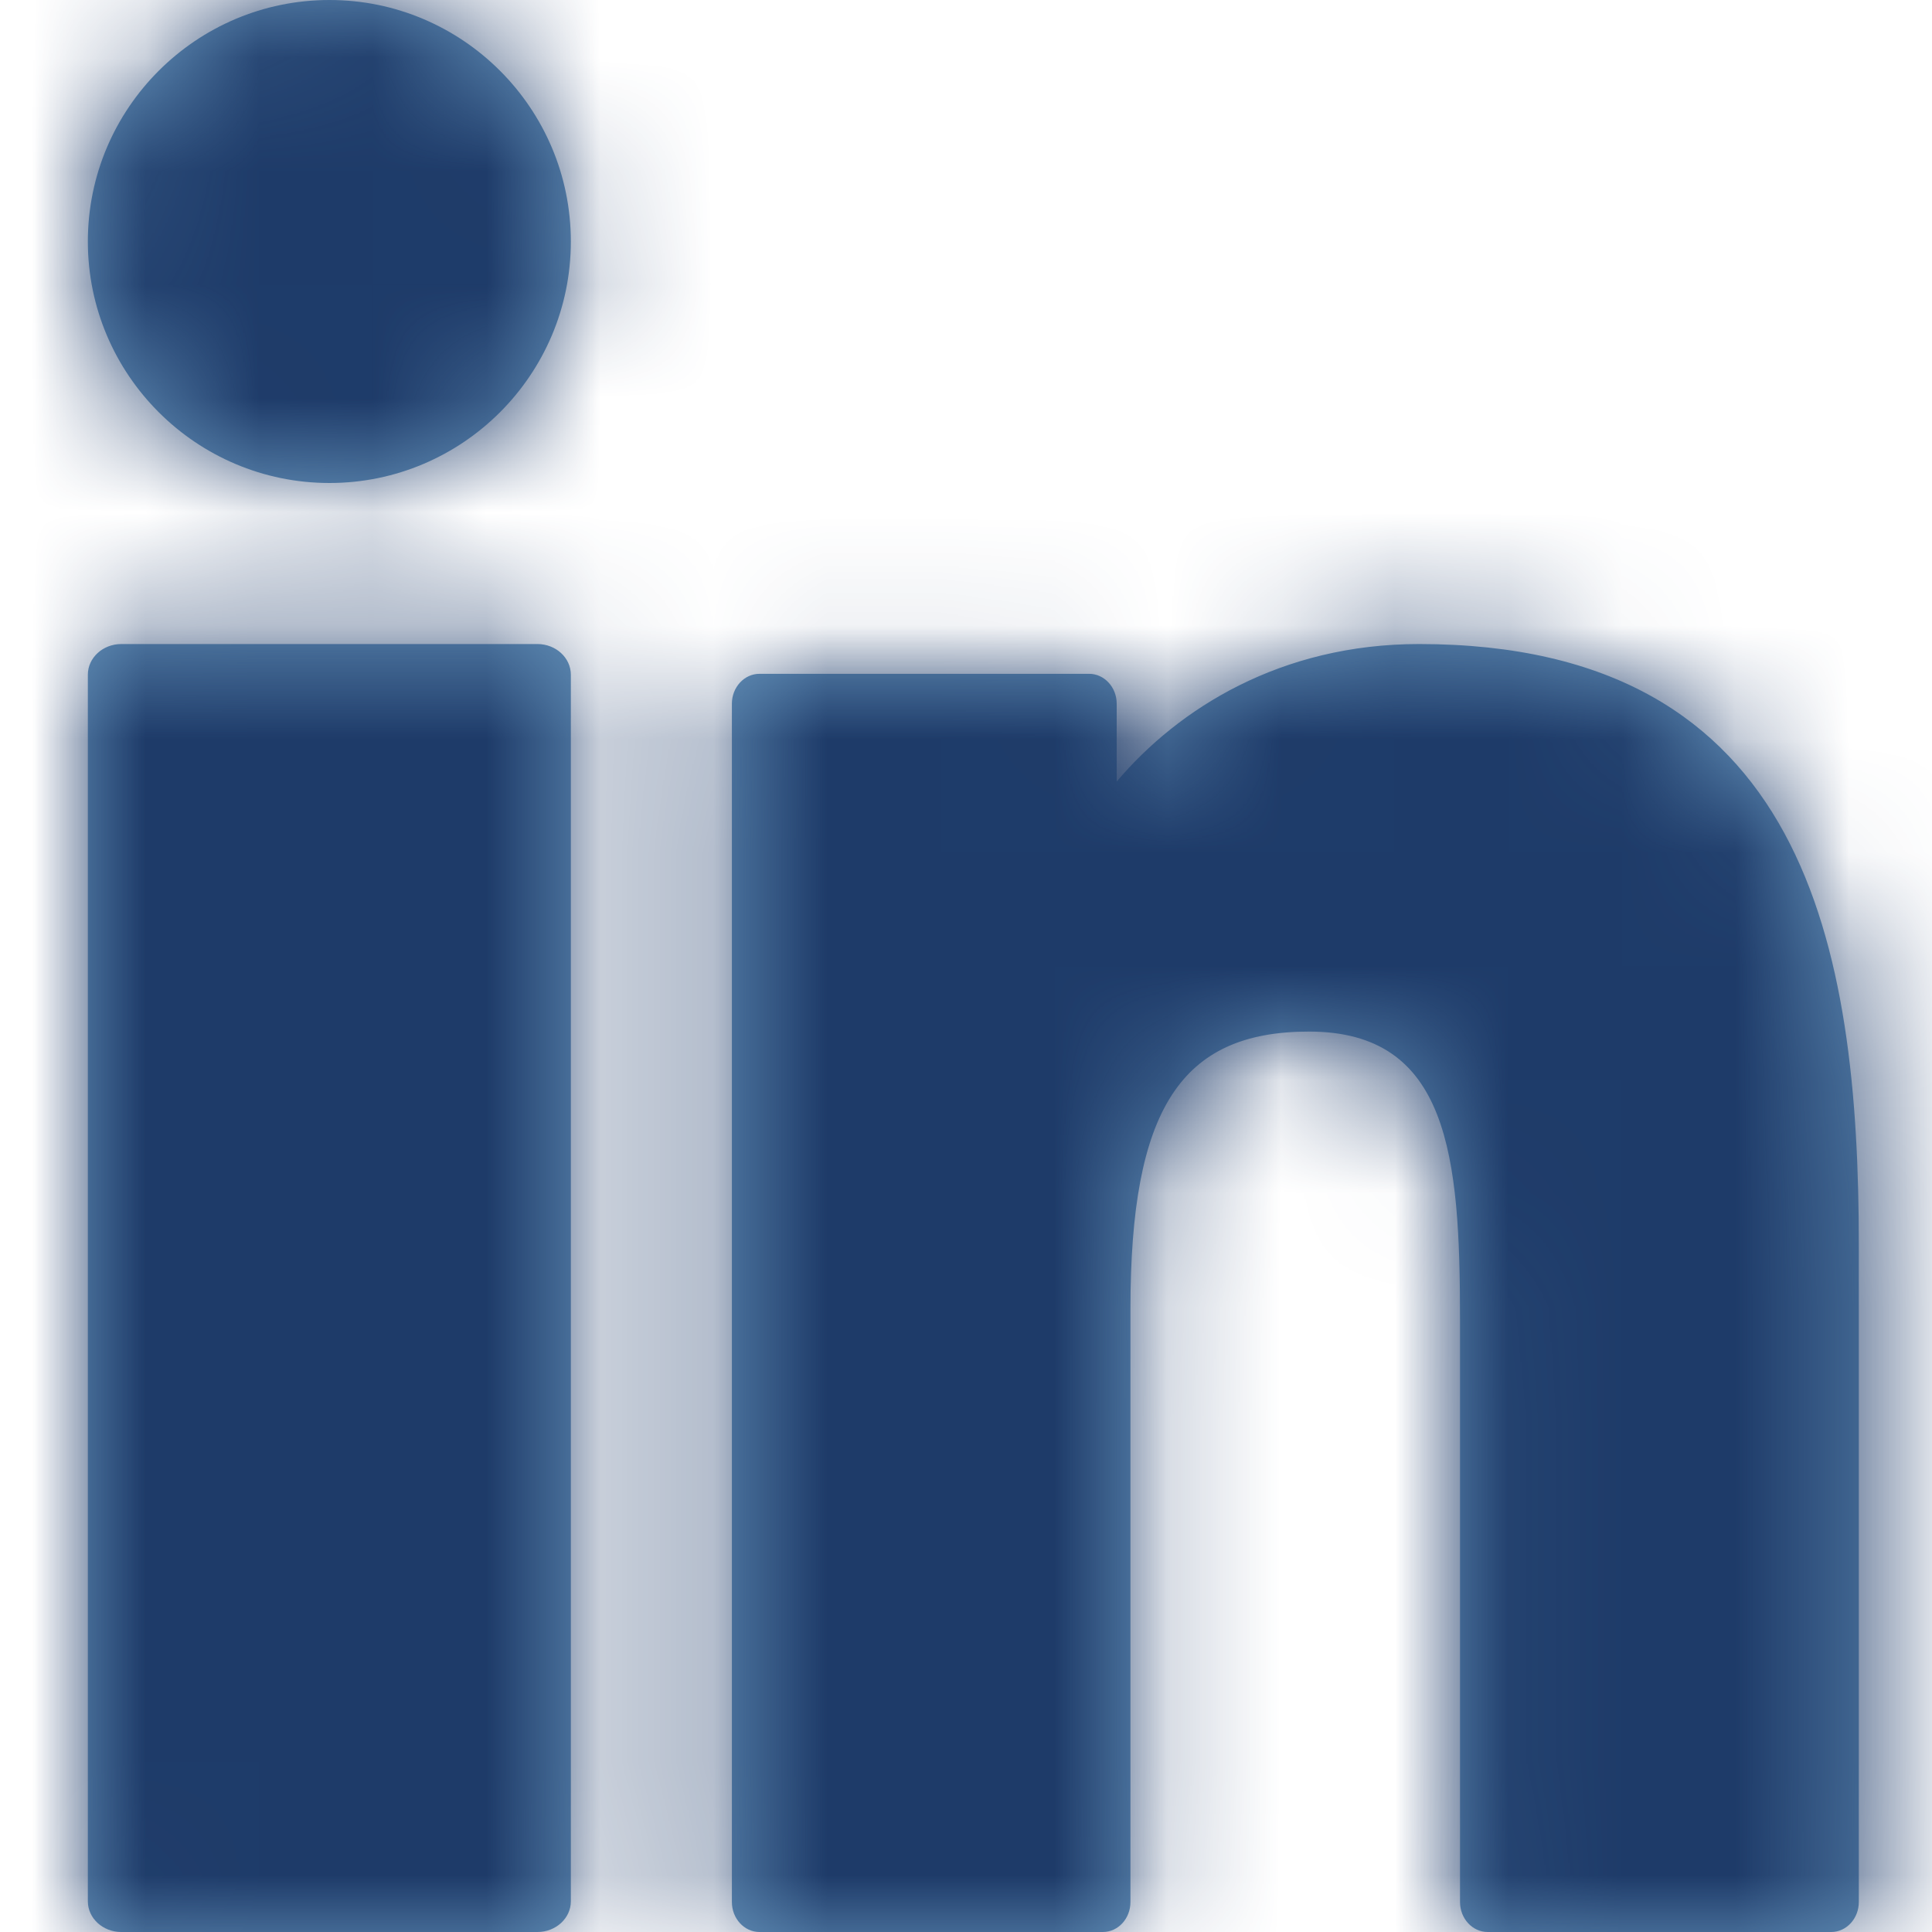 <?xml version="1.0" encoding="UTF-8"?>
<svg width="17px" height="17px" viewBox="0 0 17 17" version="1.1" xmlns="http://www.w3.org/2000/svg" xmlns:xlink="http://www.w3.org/1999/xlink">
    <!-- Generator: sketchtool 52.6 (67491) - http://www.bohemiancoding.com/sketch -->
    <title>0BAF1AD3-34FE-4651-A8DF-0851C6300757</title>
    <desc>Created with sketchtool.</desc>
    <defs>
        <path d="M2.126,0 C3.297,0 4.25,0.953 4.25,2.125 C4.25,3.297 3.297,4.25 2.126,4.25 C0.954,4.25 0,3.297 0,2.125 C0,0.953 0.954,0 2.126,0 Z M11.713,5.667 C15.124,5.667 15.583,8.339 15.583,10.953 L15.583,16.736 C15.583,16.882 15.474,17 15.34,17 L12.318,17 C12.183,17 12.074,16.882 12.074,16.736 L12.074,11.61 C12.074,10.175 11.977,9.077 10.745,9.077 C9.615,9.077 9.174,9.762 9.174,11.519 L9.174,16.736 C9.174,16.882 9.066,17 8.931,17 L5.91,17 C5.776,17 5.667,16.882 5.667,16.736 L5.667,6.192 C5.667,6.047 5.776,5.929 5.91,5.929 L8.81,5.929 C8.944,5.929 9.053,6.047 9.053,6.192 L9.053,6.877 C9.598,6.233 10.497,5.667 11.713,5.667 Z M3.956,5.667 C4.118,5.667 4.25,5.788 4.25,5.937 L4.25,16.73 C4.25,16.879 4.118,17 3.956,17 L0.294,17 C0.132,17 0,16.879 0,16.73 L0,5.937 C0,5.788 0.132,5.667 0.294,5.667 L3.956,5.667 Z" id="path-1"></path>
    </defs>
    <g id="NEWSLETTER" stroke="none" stroke-width="1" fill="none" fill-rule="evenodd">
        <g transform="translate(-741, -1610)" id="FOOTER">
            <g transform="translate(0, 1528)">
                <g id="RS" transform="translate(629, 48)">
                    <g id="Group-8" transform="translate(0, 34)">
                        <g id="Icons/Linkedin" transform="translate(112, 0)">
                            <g id="Colors/BleuClair" transform="translate(0.773, 0)">
                                <mask id="mask-2" fill="white">
                                    <use xlink:href="#path-1"></use>
                                </mask>
                                <use id="Mask" fill="#6795BD" fill-rule="nonzero" xlink:href="#path-1"></use>
                                <g id="Colors/BleuFoncé" mask="url(#mask-2)" fill="#1E3B69">
                                    <g transform="translate(-0.773, 0)" id="Rectangle-4">
                                        <rect x="0" y="0" width="17" height="17"></rect>
                                    </g>
                                </g>
                            </g>
                        </g>
                    </g>
                </g>
            </g>
        </g>
    </g>
</svg>